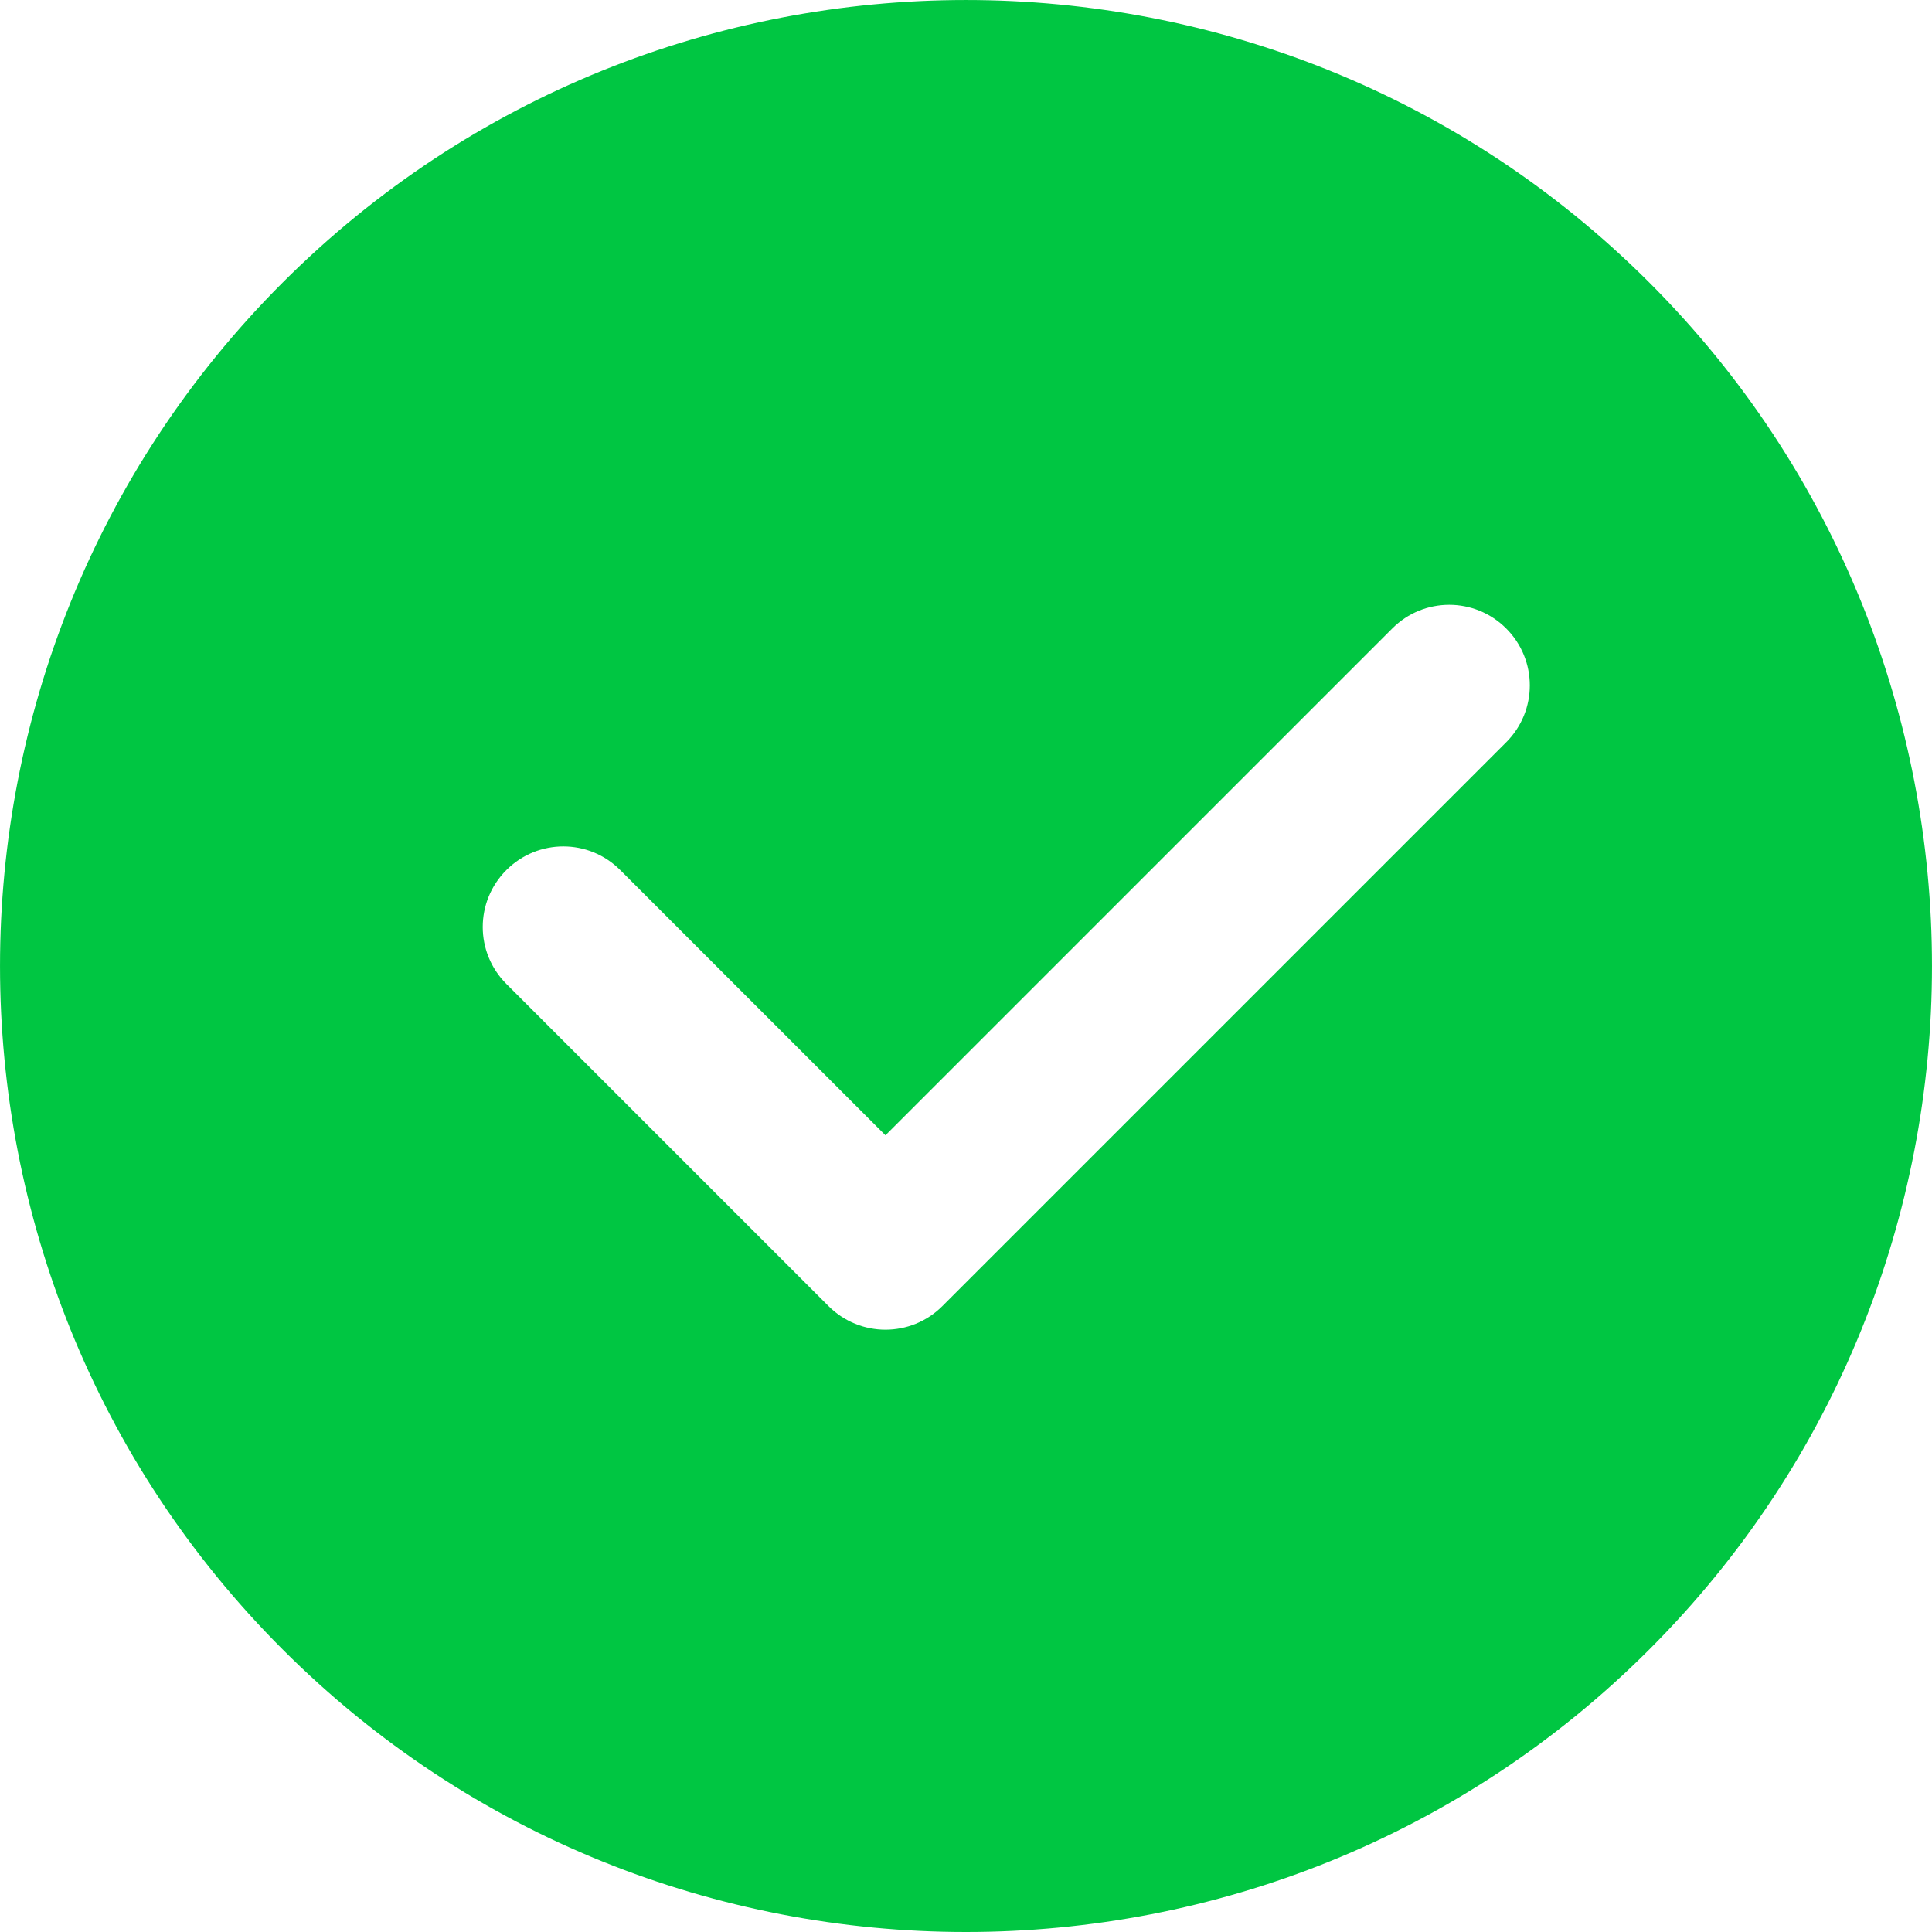 <?xml version="1.0" encoding="UTF-8"?>
<svg width="32px" height="32px" viewBox="0 0 32 32" version="1.1" xmlns="http://www.w3.org/2000/svg" xmlns:xlink="http://www.w3.org/1999/xlink">
    <title>Shape</title>
    <g id="Page-1" stroke="none" stroke-width="1" fill="none" fill-rule="evenodd">
        <path d="M27.319,4.681 C21.077,-1.56 10.923,-1.56 4.681,4.681 C-1.56,10.922 -1.56,21.079 4.681,27.319 C7.801,30.441 11.901,32 16,32 C20.099,32 24.197,30.441 27.319,27.319 C33.56,21.079 33.56,10.922 27.319,4.681 Z M24.947,12.295 L15.609,21.633 C15.349,21.893 15.008,22.024 14.666,22.024 C14.325,22.024 13.983,21.893 13.723,21.633 L8.387,16.297 C7.865,15.776 7.865,14.932 8.387,14.411 C8.909,13.889 9.752,13.889 10.273,14.411 L14.666,18.804 L23.061,10.409 C23.582,9.887 24.425,9.887 24.947,10.409 C25.469,10.93 25.469,11.774 24.947,12.295 Z" id="Shape" fill="#00C642" fill-rule="nonzero"></path>
    </g>
</svg>